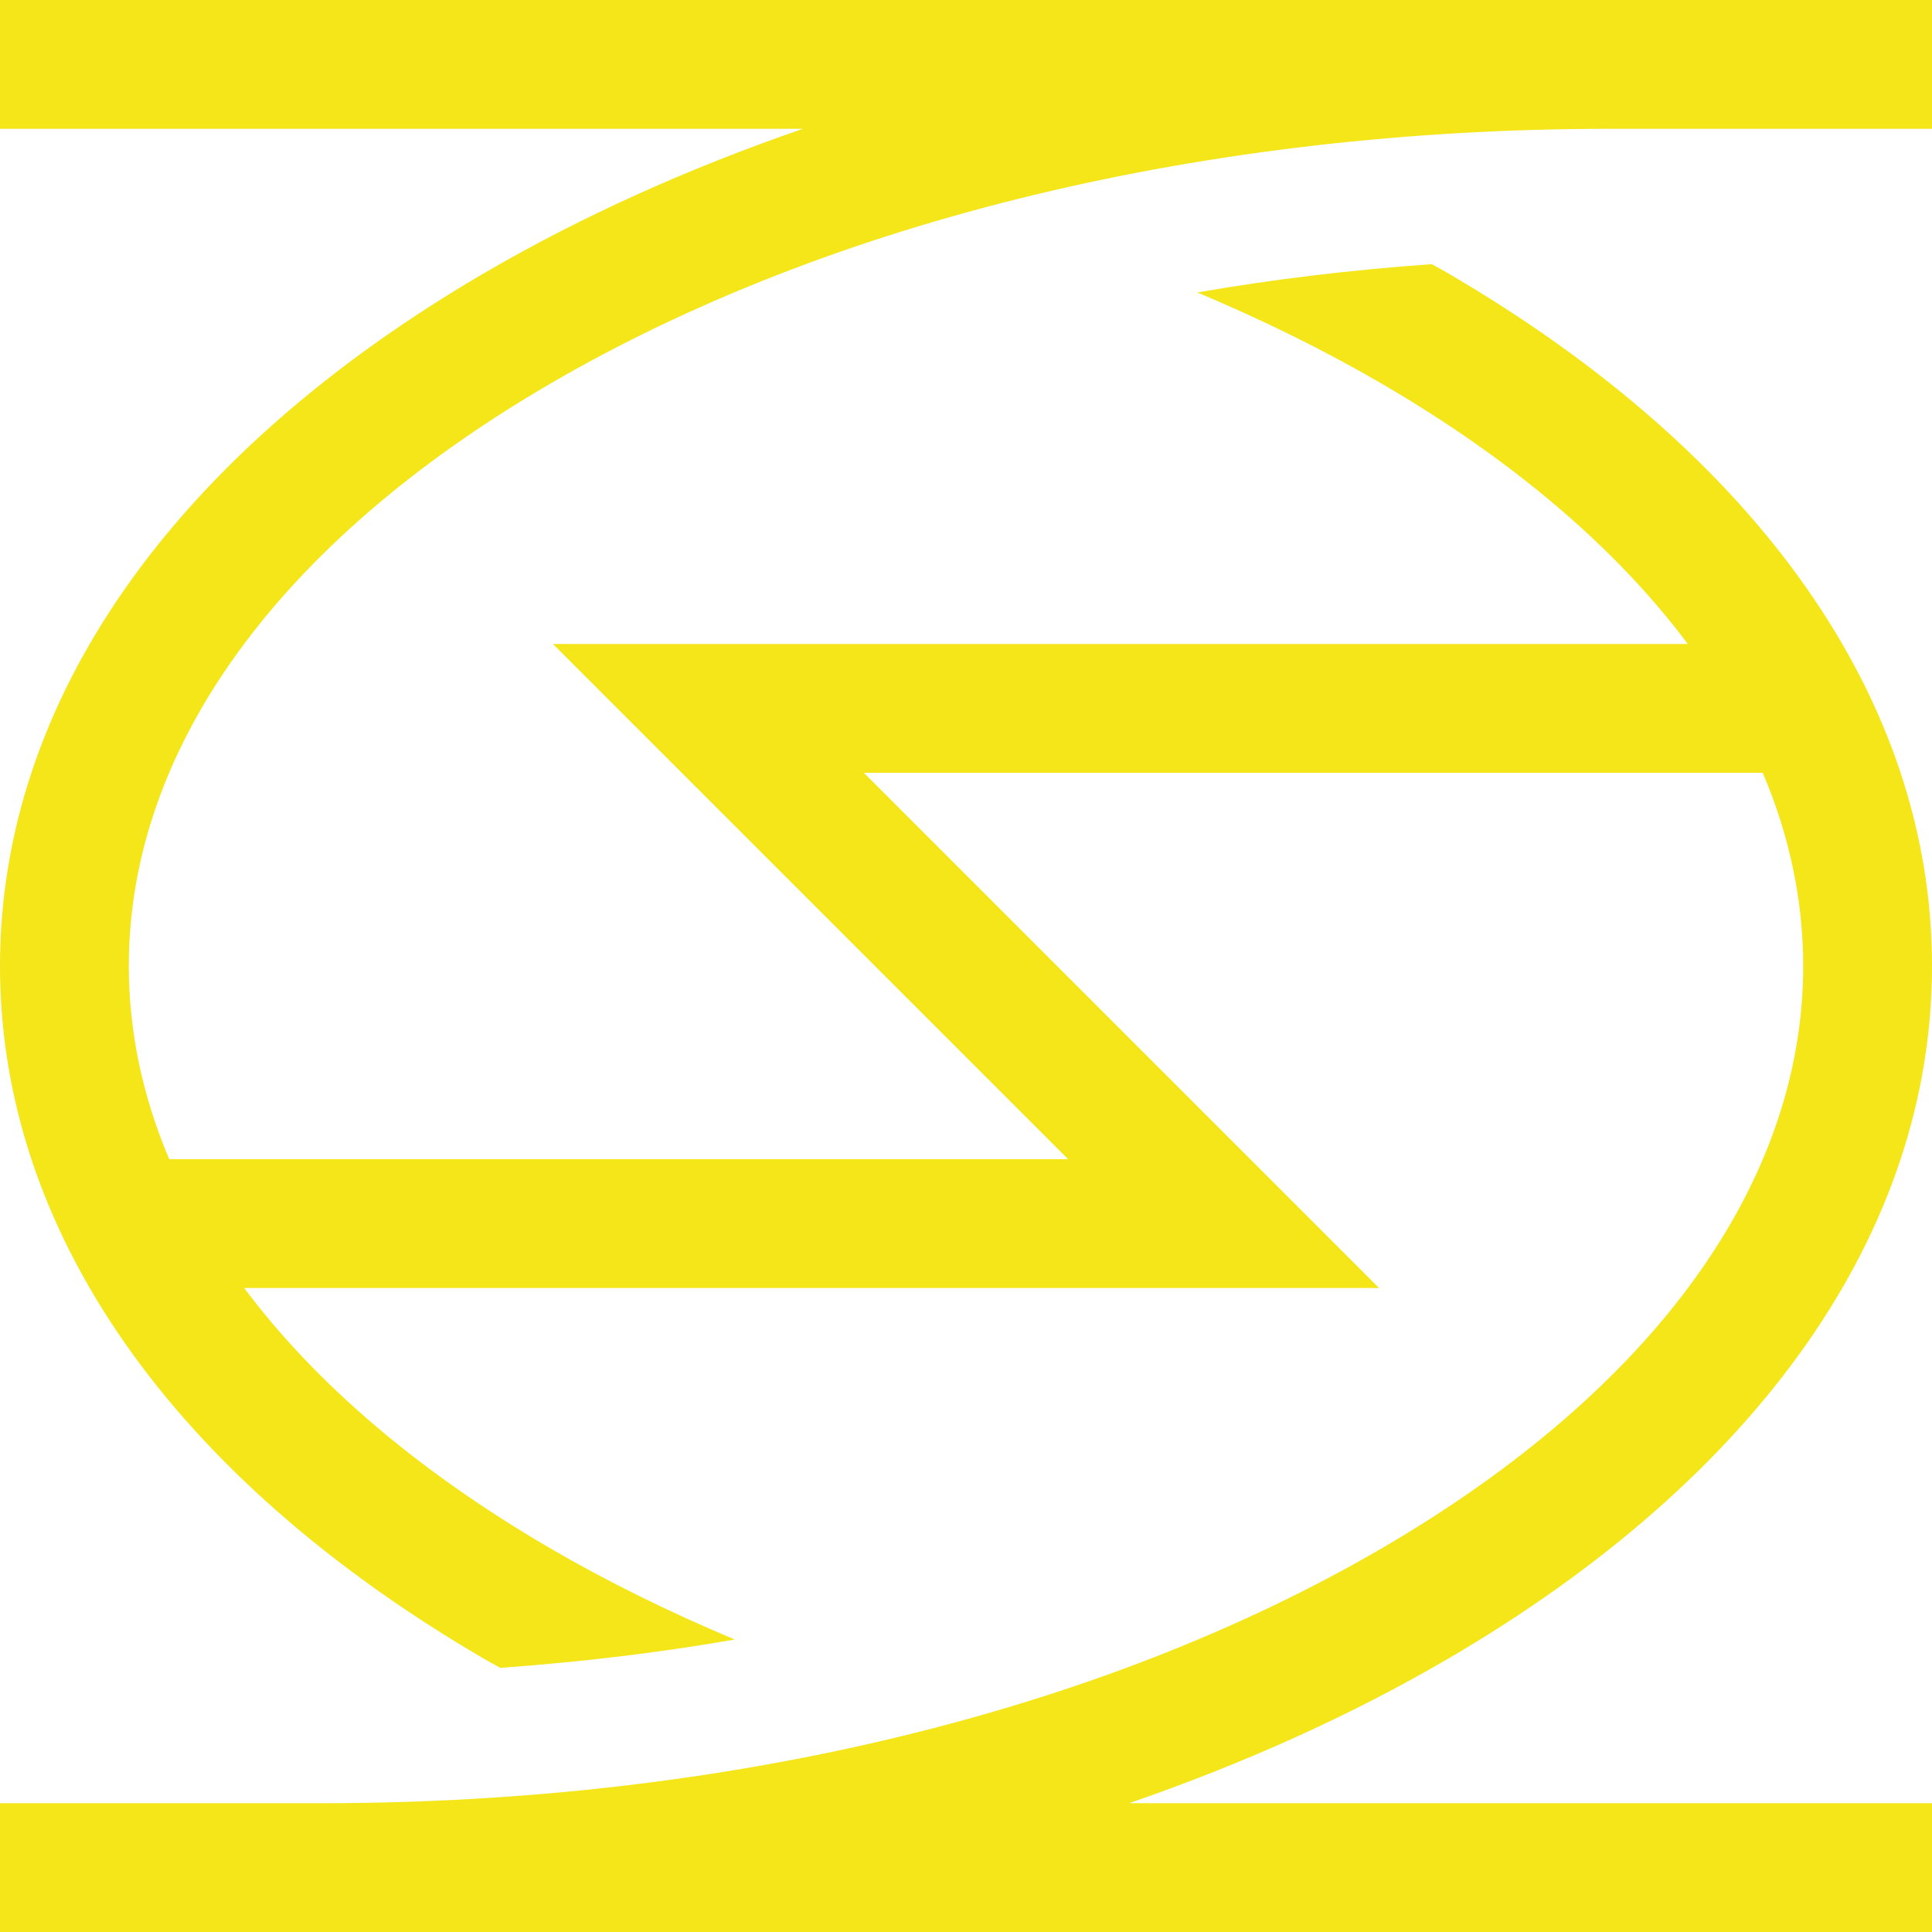 <?xml version="1.0" encoding="utf-8"?>
<!-- Generator: Adobe Illustrator 17.0.0, SVG Export Plug-In . SVG Version: 6.00 Build 0)  -->
<!DOCTYPE svg PUBLIC "-//W3C//DTD SVG 1.1//EN" "http://www.w3.org/Graphics/SVG/1.1/DTD/svg11.dtd">
<svg version="1.1" id="圖層_1" xmlns="http://www.w3.org/2000/svg" xmlns:xlink="http://www.w3.org/1999/xlink" x="0px" y="0px"
	 width="150px" height="150px" viewBox="0 0 150 150" enable-background="new 0 0 150 150" xml:space="preserve">
<path fill="#F4E619" d="M150,10h-25c-31.182,0-60.422,7.039-82.334,19.821C21.602,42.109,10,58.154,10,75
	c0,5.101,1.071,10.128,3.139,15h69.79l-40-40h88.113c-5.52-7.384-13.499-14.223-23.708-20.179
	c-4.494-2.622-9.311-4.987-14.374-7.114c5.898-1.029,11.987-1.753,18.199-2.198c0.401,0.228,0.817,0.443,1.213,0.674
	C136.637,35.338,150,54.45,150,75s-13.363,39.662-37.628,53.816c-7.51,4.381-15.815,8.116-24.706,11.184H150v10H0v-10h25
	c31.182,0,60.422-7.039,82.334-19.821C128.398,107.891,140,91.846,140,75c0-5.101-1.071-10.128-3.139-15h-69.79l40,40H18.958
	c5.52,7.384,13.499,14.223,23.708,20.179c4.494,2.622,9.311,4.987,14.374,7.114c-5.898,1.029-11.987,1.753-18.199,2.198
	c-0.401-0.228-0.817-0.443-1.213-0.674C13.363,114.662,0,95.55,0,75c0-20.55,13.363-39.662,37.628-53.816
	c7.51-4.381,15.815-8.116,24.706-11.184H0L0,0l150,0V10z"/>
</svg>

